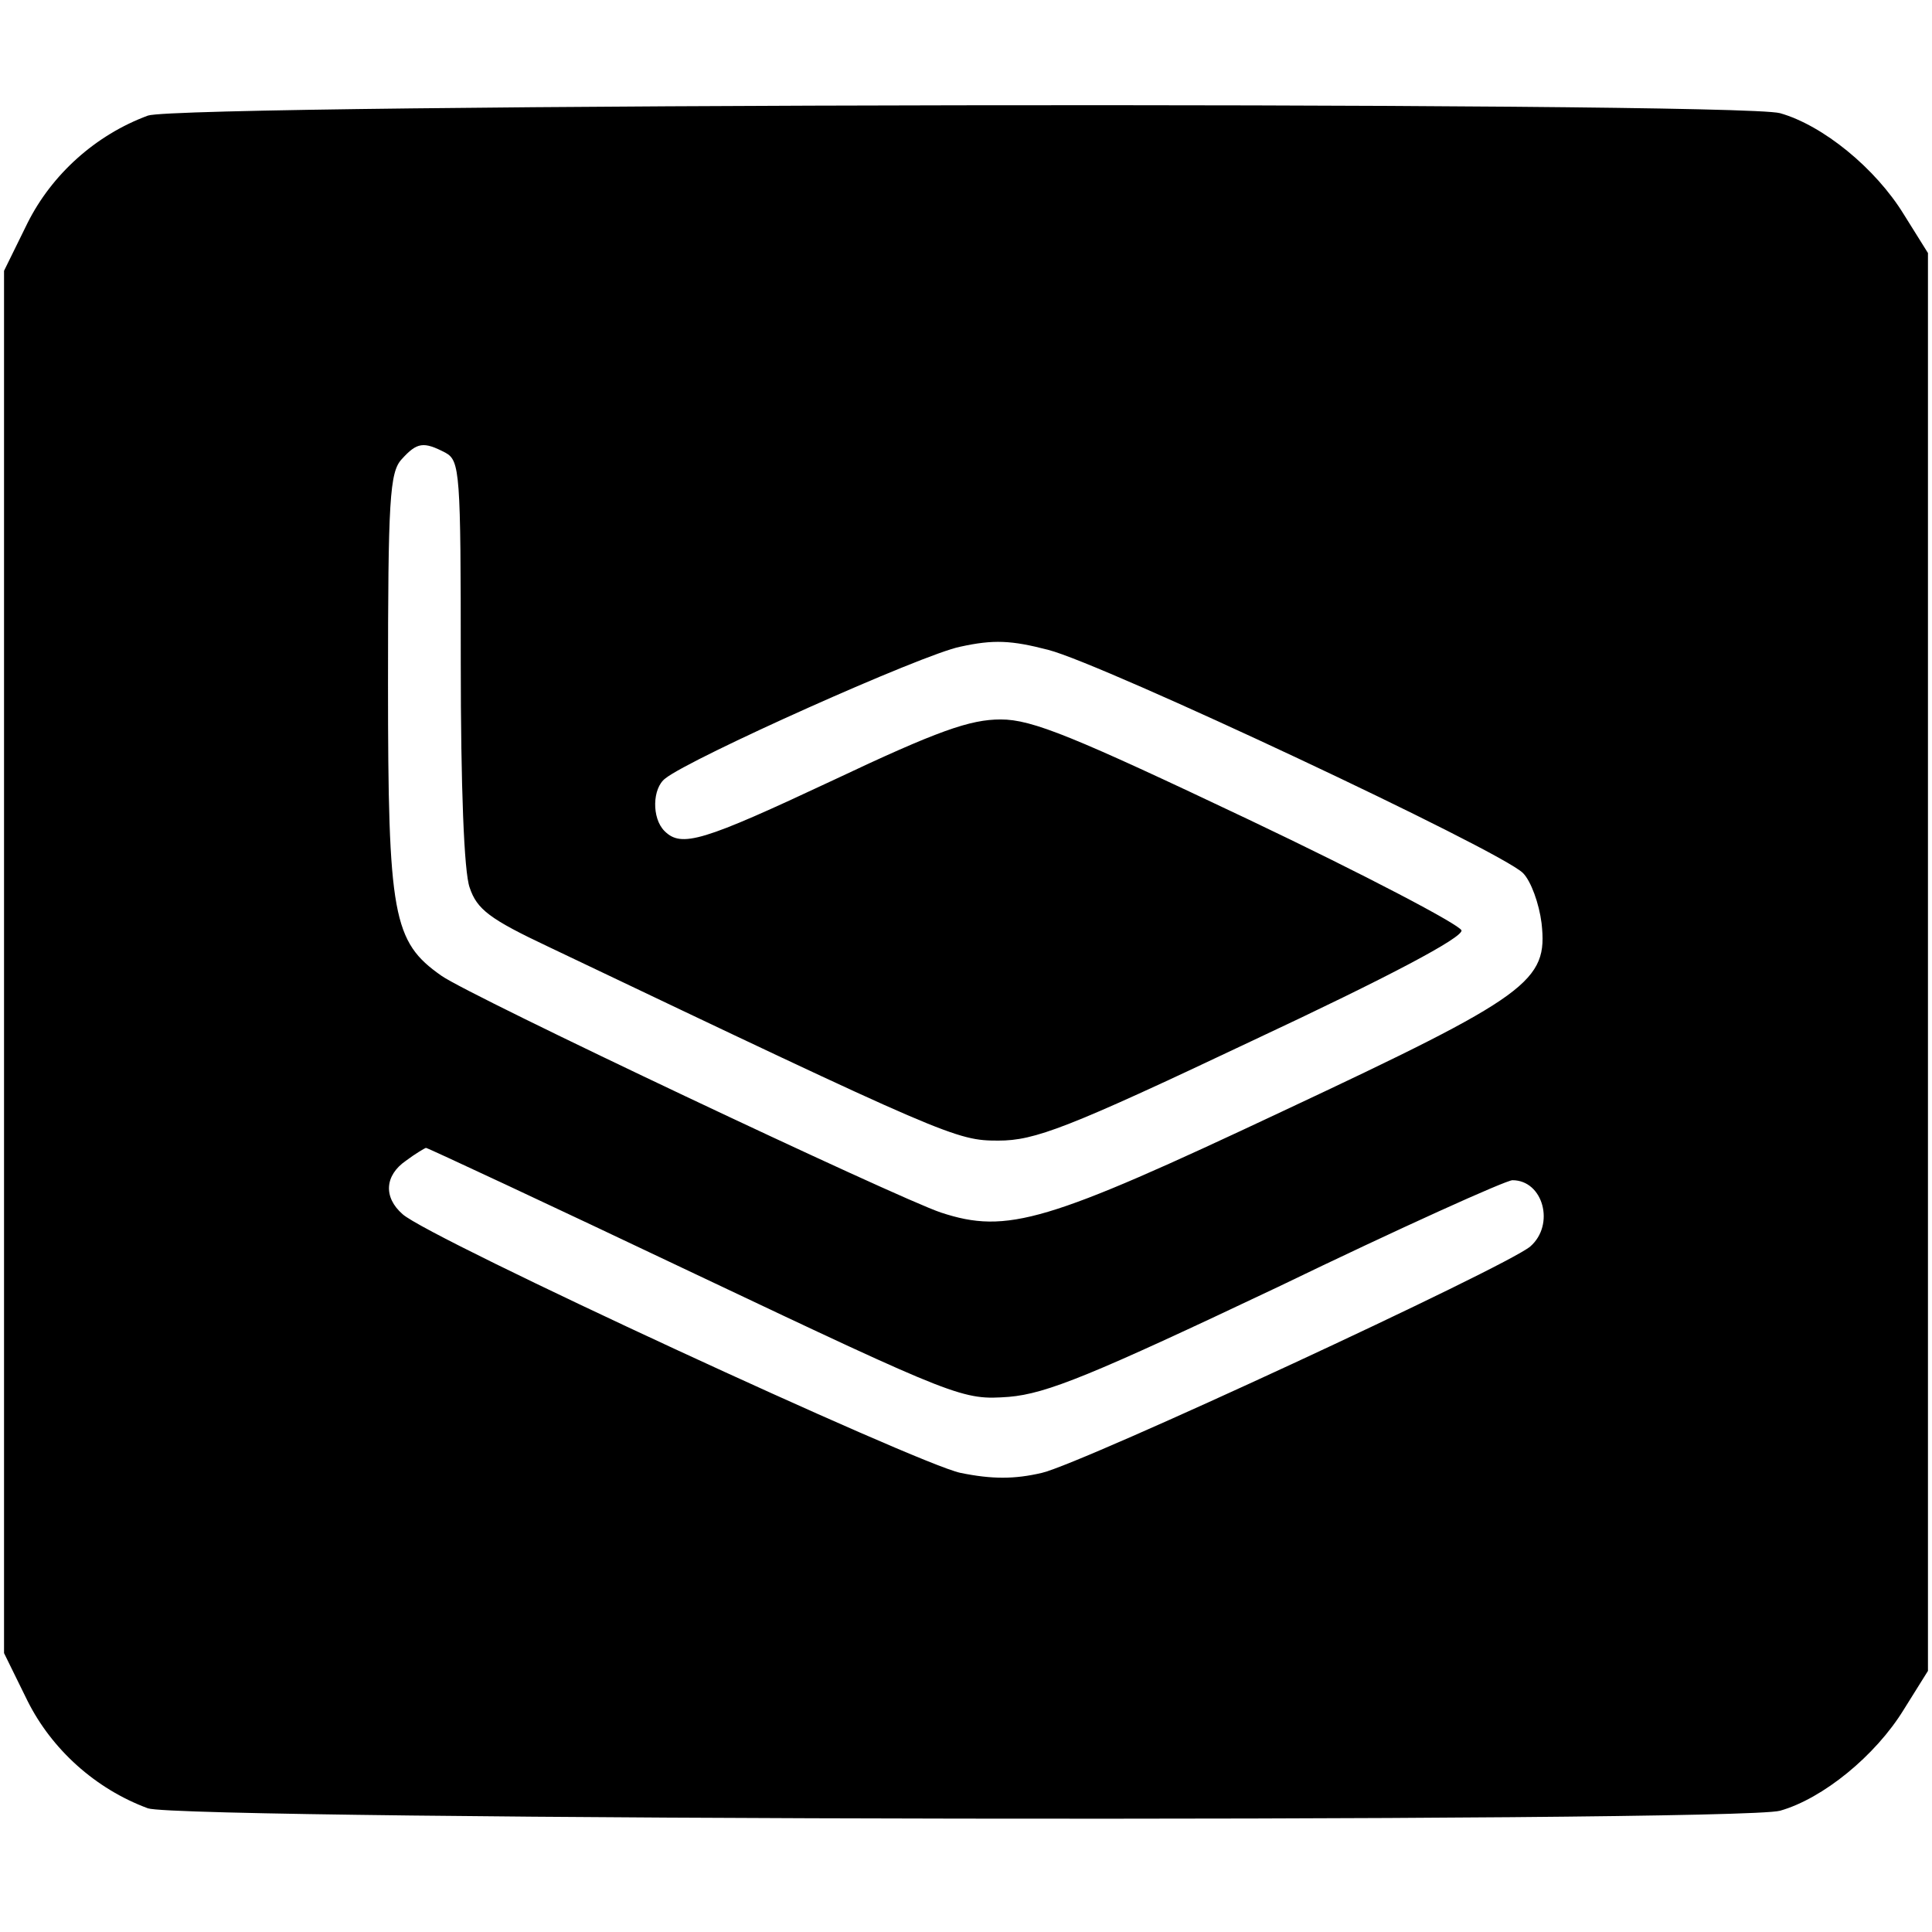<?xml version="1.0" standalone="no"?>
<!DOCTYPE svg PUBLIC "-//W3C//DTD SVG 20010904//EN"
 "http://www.w3.org/TR/2001/REC-SVG-20010904/DTD/svg10.dtd">
<svg version="1.0" xmlns="http://www.w3.org/2000/svg"
 width="239pt" height="239pt" viewBox="0 0 239 239"
 preserveAspectRatio="xMidYMid meet">
<g transform="translate(0,239) scale(0.1,-0.1)"
fill="#000000" stroke="none">
<path d="M183 2247 c-65 -24 -119 -73 -149 -133 l-29 -59 0 -855 0 -855 29
-59 c30 -60 84 -109 149 -133 43 -15 1964 -18 2019 -3 53 15 118 68 153 125
l30 48 0 877 0 877 -30 48 c-35 57 -100 110 -153 125 -55 15 -1976 12 -2019
-3z m368 -417 c18 -10 19 -24 19 -259 0 -154 4 -260 11 -279 9 -27 25 -39 97
-73 495 -236 505 -240 557 -240 45 0 85 15 313 123 173 81 261 128 260 137 -2
7 -120 69 -263 137 -217 103 -268 124 -307 124 -38 0 -78 -14 -207 -75 -162
-76 -188 -84 -209 -63 -16 16 -15 53 1 65 31 25 319 154 365 163 41 9 63 8
109 -4 67 -17 559 -248 587 -276 10 -10 20 -38 23 -62 8 -72 -14 -89 -321
-233 -291 -137 -340 -152 -422 -125 -54 18 -583 268 -618 293 -60 42 -66 74
-66 361 0 228 2 262 17 278 19 21 27 22 54 8z m309 -1016 c327 -155 331 -156
388 -152 47 4 103 27 333 136 151 73 282 132 290 132 38 0 53 -55 22 -82 -31
-26 -553 -268 -604 -280 -34 -8 -62 -8 -101 0 -53 11 -657 290 -690 320 -24
21 -22 48 4 66 12 9 24 16 25 16 2 0 152 -70 333 -156z"/>
</g>
</svg>
